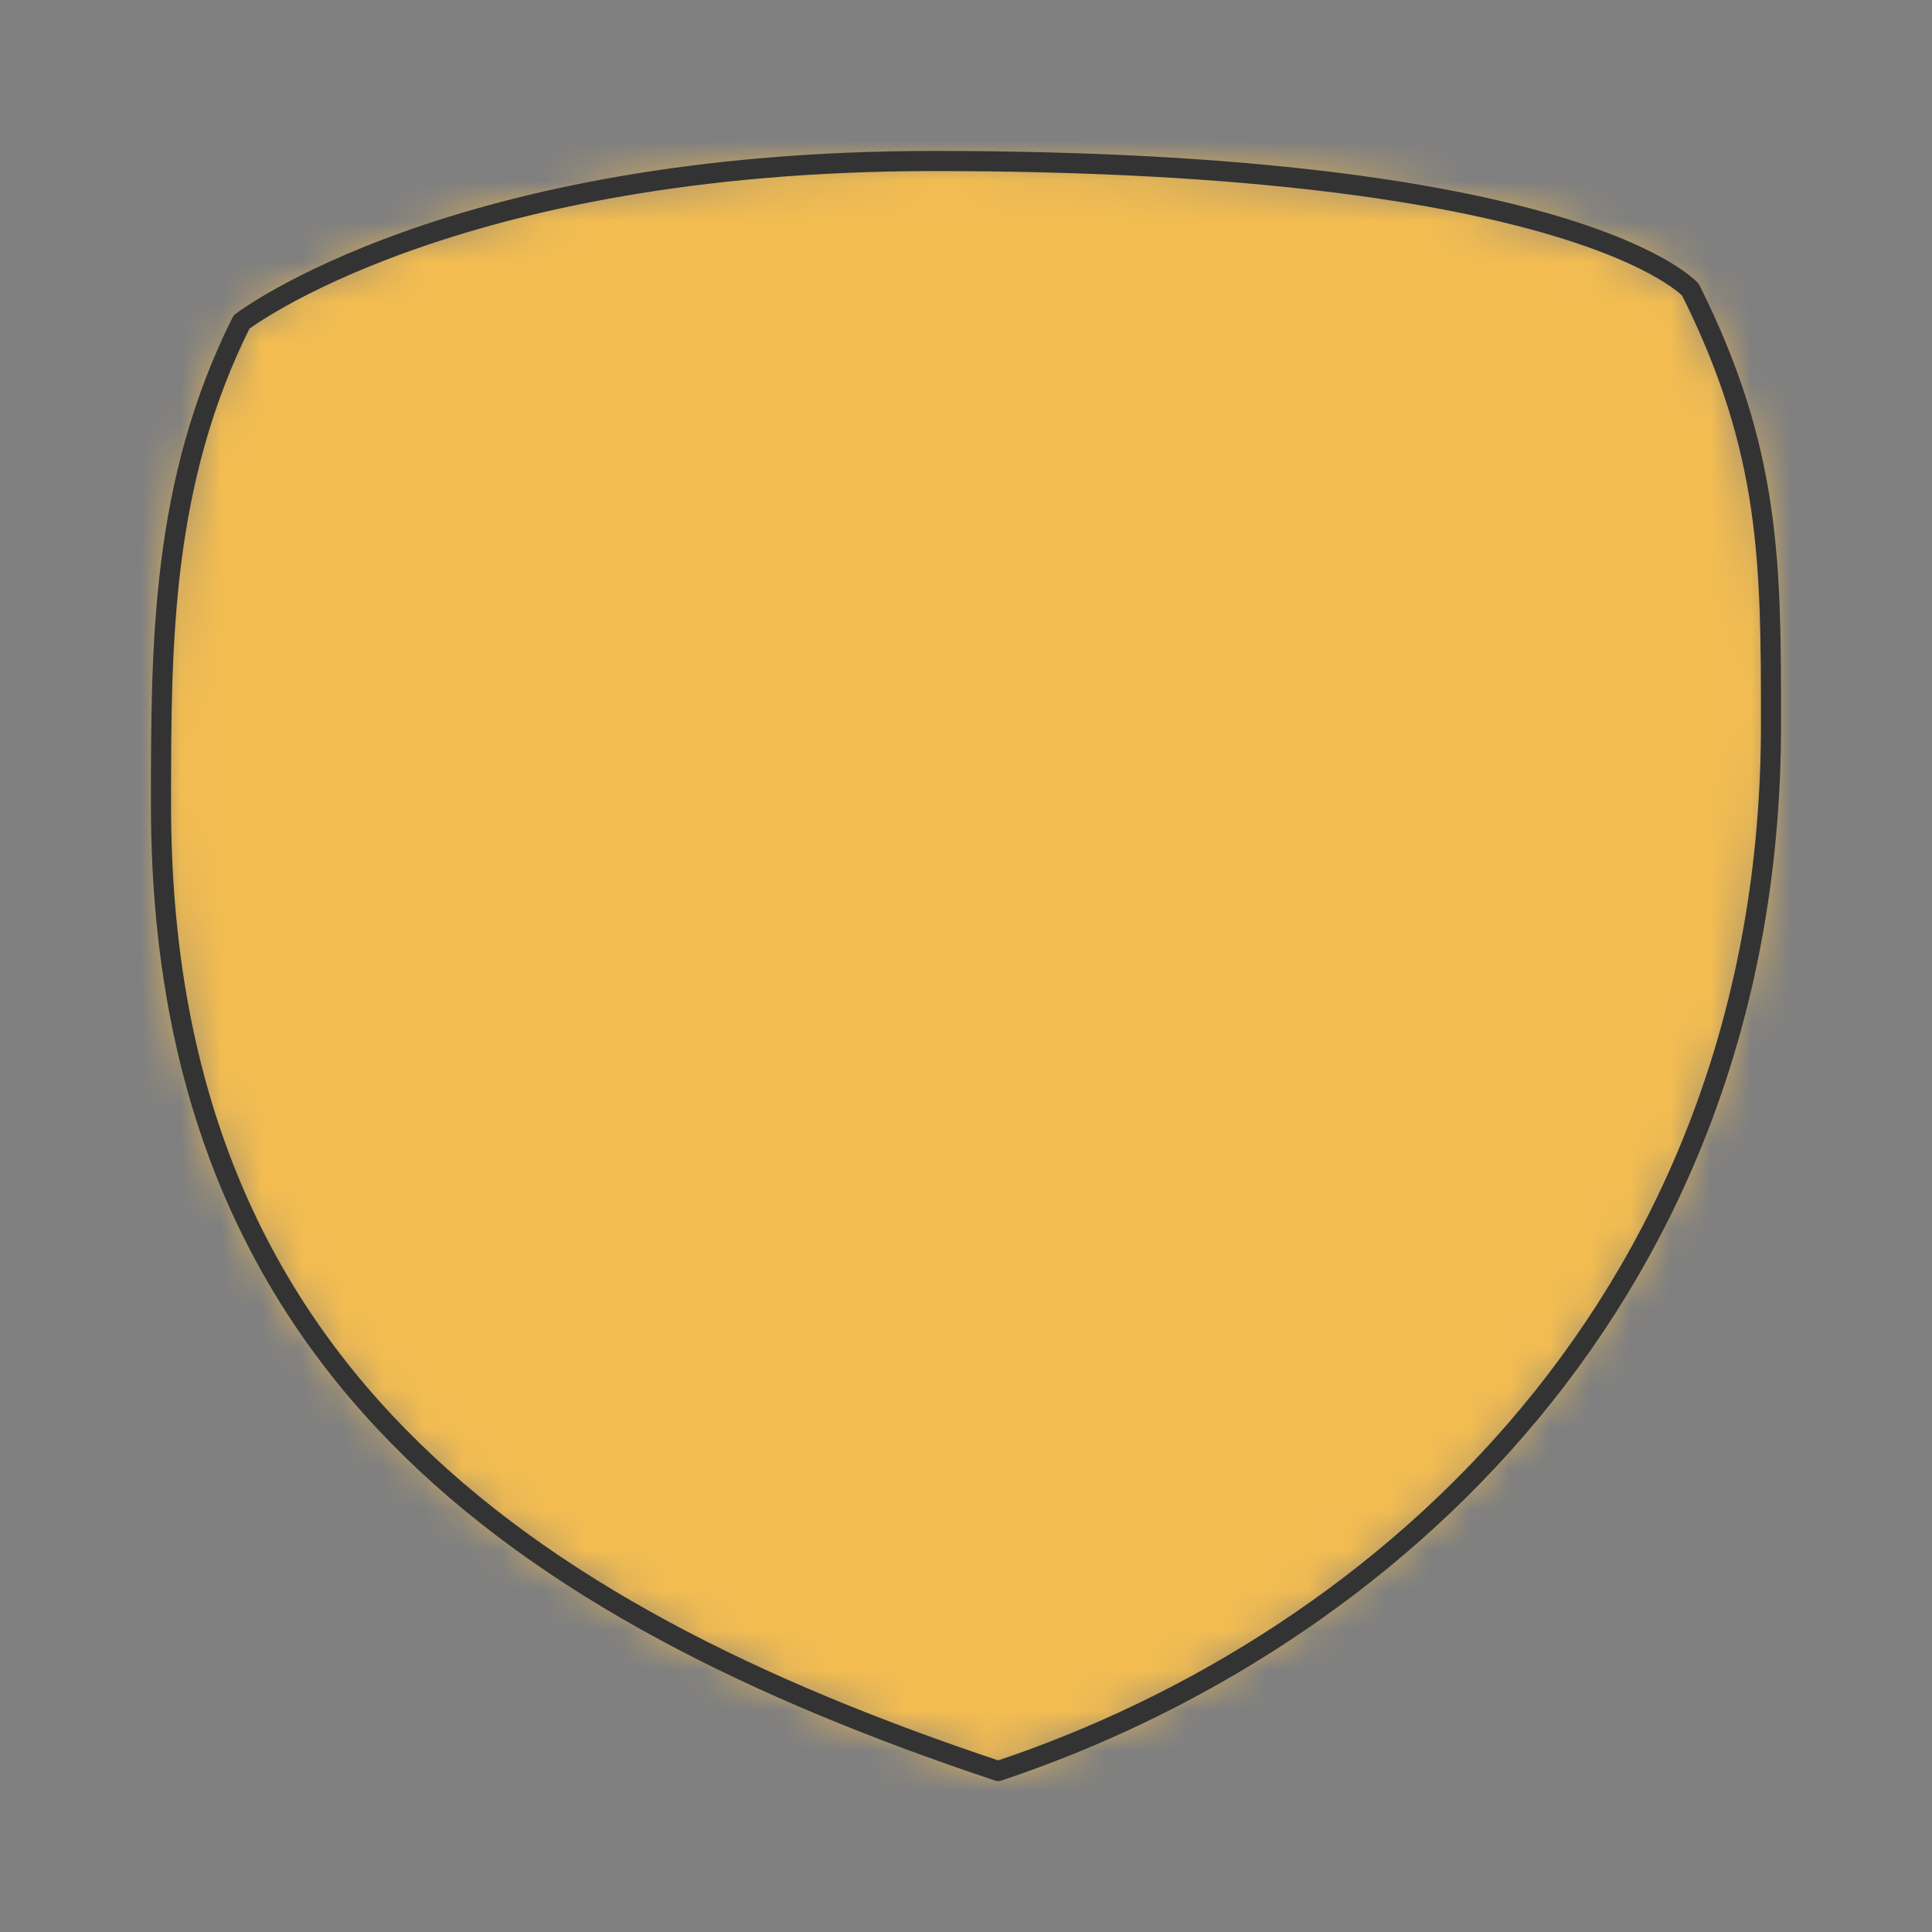 <?xml version="1.0" encoding="UTF-8" standalone="no"?>
<svg xmlns="http://www.w3.org/2000/svg" viewBox="-4 -4 48 48" preserveAspectRatio="xMidYMin slice"><rect x="-4" y="-4" width="48" height="48" fill="#808080" stroke="none"/><defs><mask id="a"><path d="M19.2 0C35.2 0 38 3.2 38 3.2c2.001 4 2 6.8 2 10.8 0 14.15-9.551 22.784-19.2 26C8.8 36 0 29.828 0 16c0-4 0-8 2-12 0 0 5.2-4 17.2-4z" clip-rule="evenodd" fill-rule="evenodd" fill="#fff"/></mask></defs><g mask="url(#a)"><path d="M19.2 0C35.2 0 38 3.2 38 3.2c2.001 4 2 6.8 2 10.8 0 14.15-9.551 22.784-19.2 26C8.8 36 0 29.828 0 16c0-4 0-8 2-12 0 0 5.2-4 17.2-4z" fill-rule="evenodd" fill="#f0f0f0"/><path fill="#f2bc51" style="cursor:pointer" d="M-1000-1000h2000v2000h-2000z"/></g><path d="M19.2 0C35.2 0 38 3.2 38 3.2c2.001 4 2 6.8 2 10.8 0 14.15-9.551 22.784-19.2 26C8.8 36 0 29.828 0 16c0-4 0-8 2-12 0 0 5.2-4 17.2-4z" stroke="#333" stroke-width=".5" fill="none" stroke-linecap="round" stroke-linejoin="round"/></svg>